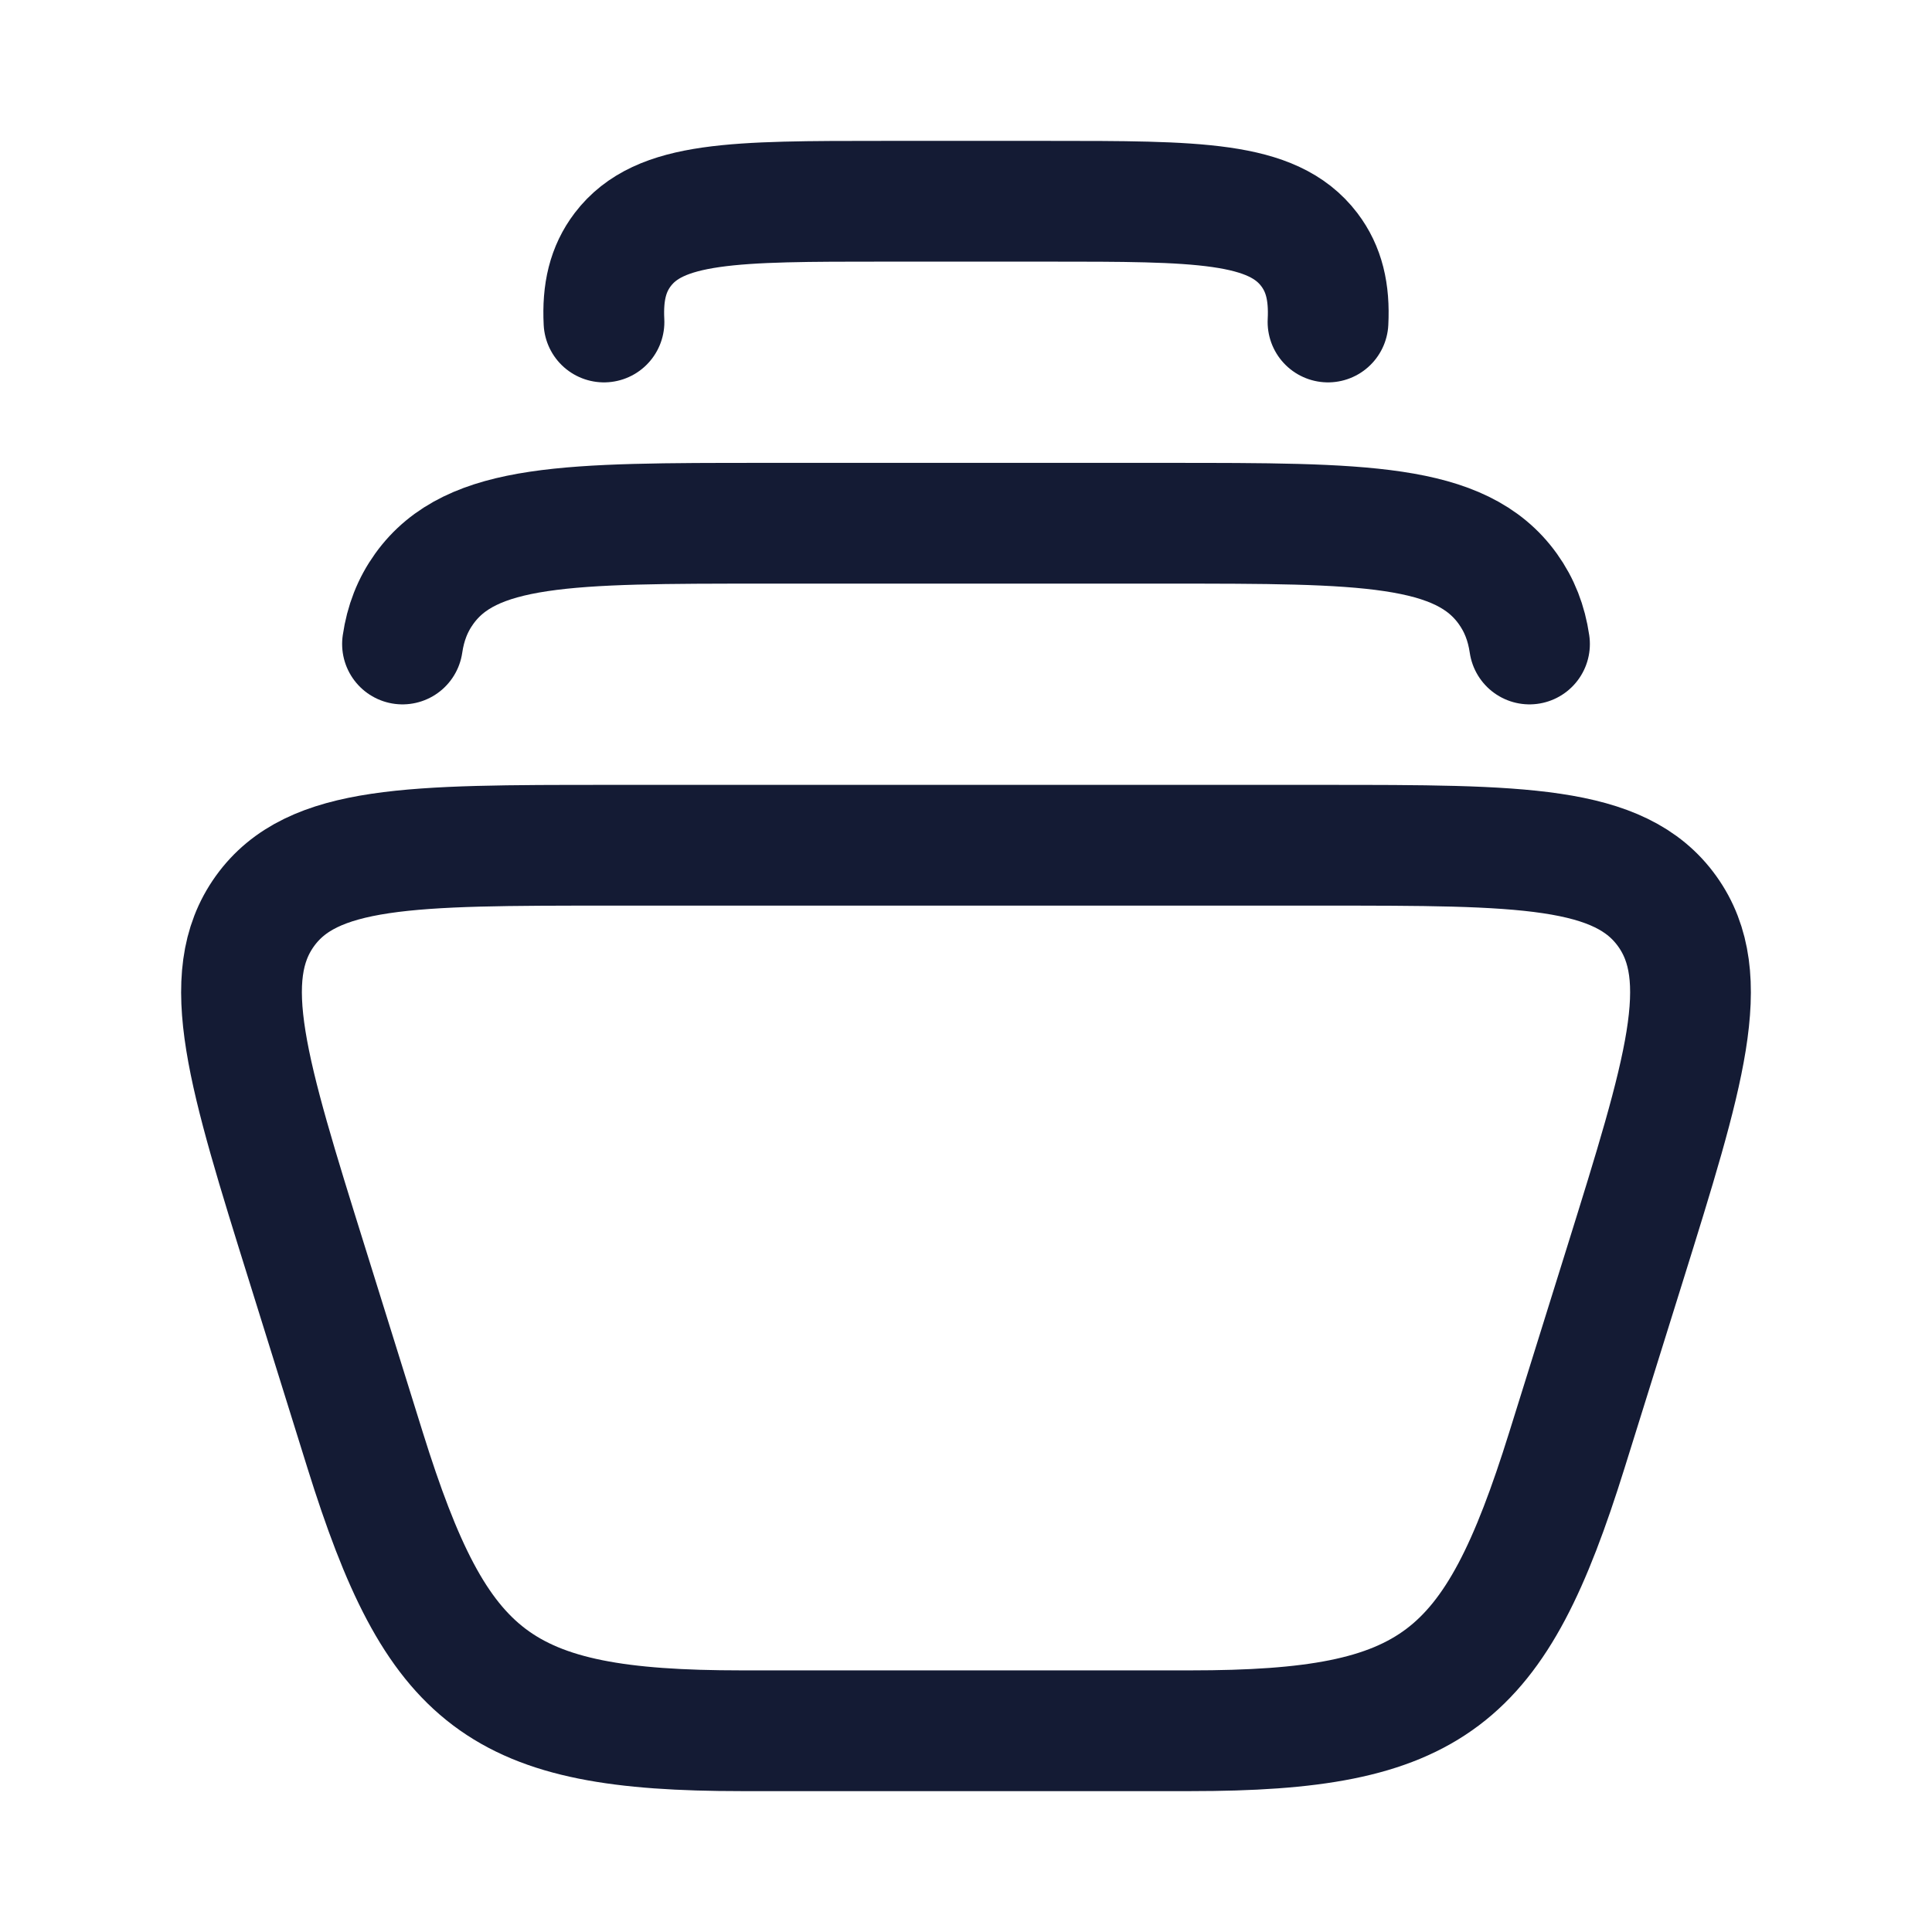 <svg viewBox="0 0 24 24" fill="none" xmlns="http://www.w3.org/2000/svg">
<path d="M7.503 4C7.484 3.629 7.552 3.342 7.736 3.1C8.193 2.5 9.123 2.5 10.985 2.5H13.015C14.877 2.5 15.807 2.5 16.264 3.1C16.448 3.342 16.516 3.629 16.497 4" stroke="#141B34" stroke-width="1.5" stroke-linecap="round" stroke-linejoin="round"/>
<path d="M5 8C5.038 7.74 5.125 7.516 5.27 7.314C5.855 6.5 7.068 6.5 9.494 6.5H14.506C16.932 6.5 18.145 6.5 18.73 7.314C18.875 7.516 18.962 7.74 19 8" stroke="#141B34" stroke-width="1.5" stroke-linecap="round" stroke-linejoin="round"/>
<path d="M3.818 15.713L4.536 18.016C5.432 20.885 6.197 21.5 9.21 21.5H14.79C17.803 21.5 18.568 20.885 19.464 18.016L20.183 15.713C20.926 13.33 21.298 12.139 20.71 11.319C20.122 10.5 18.896 10.5 16.443 10.5H7.557C5.104 10.5 3.878 10.5 3.29 11.319C2.702 12.139 3.074 13.33 3.818 15.713Z" stroke="#141B34" stroke-width="1.5" stroke-linecap="round" stroke-linejoin="round"/>
</svg>
